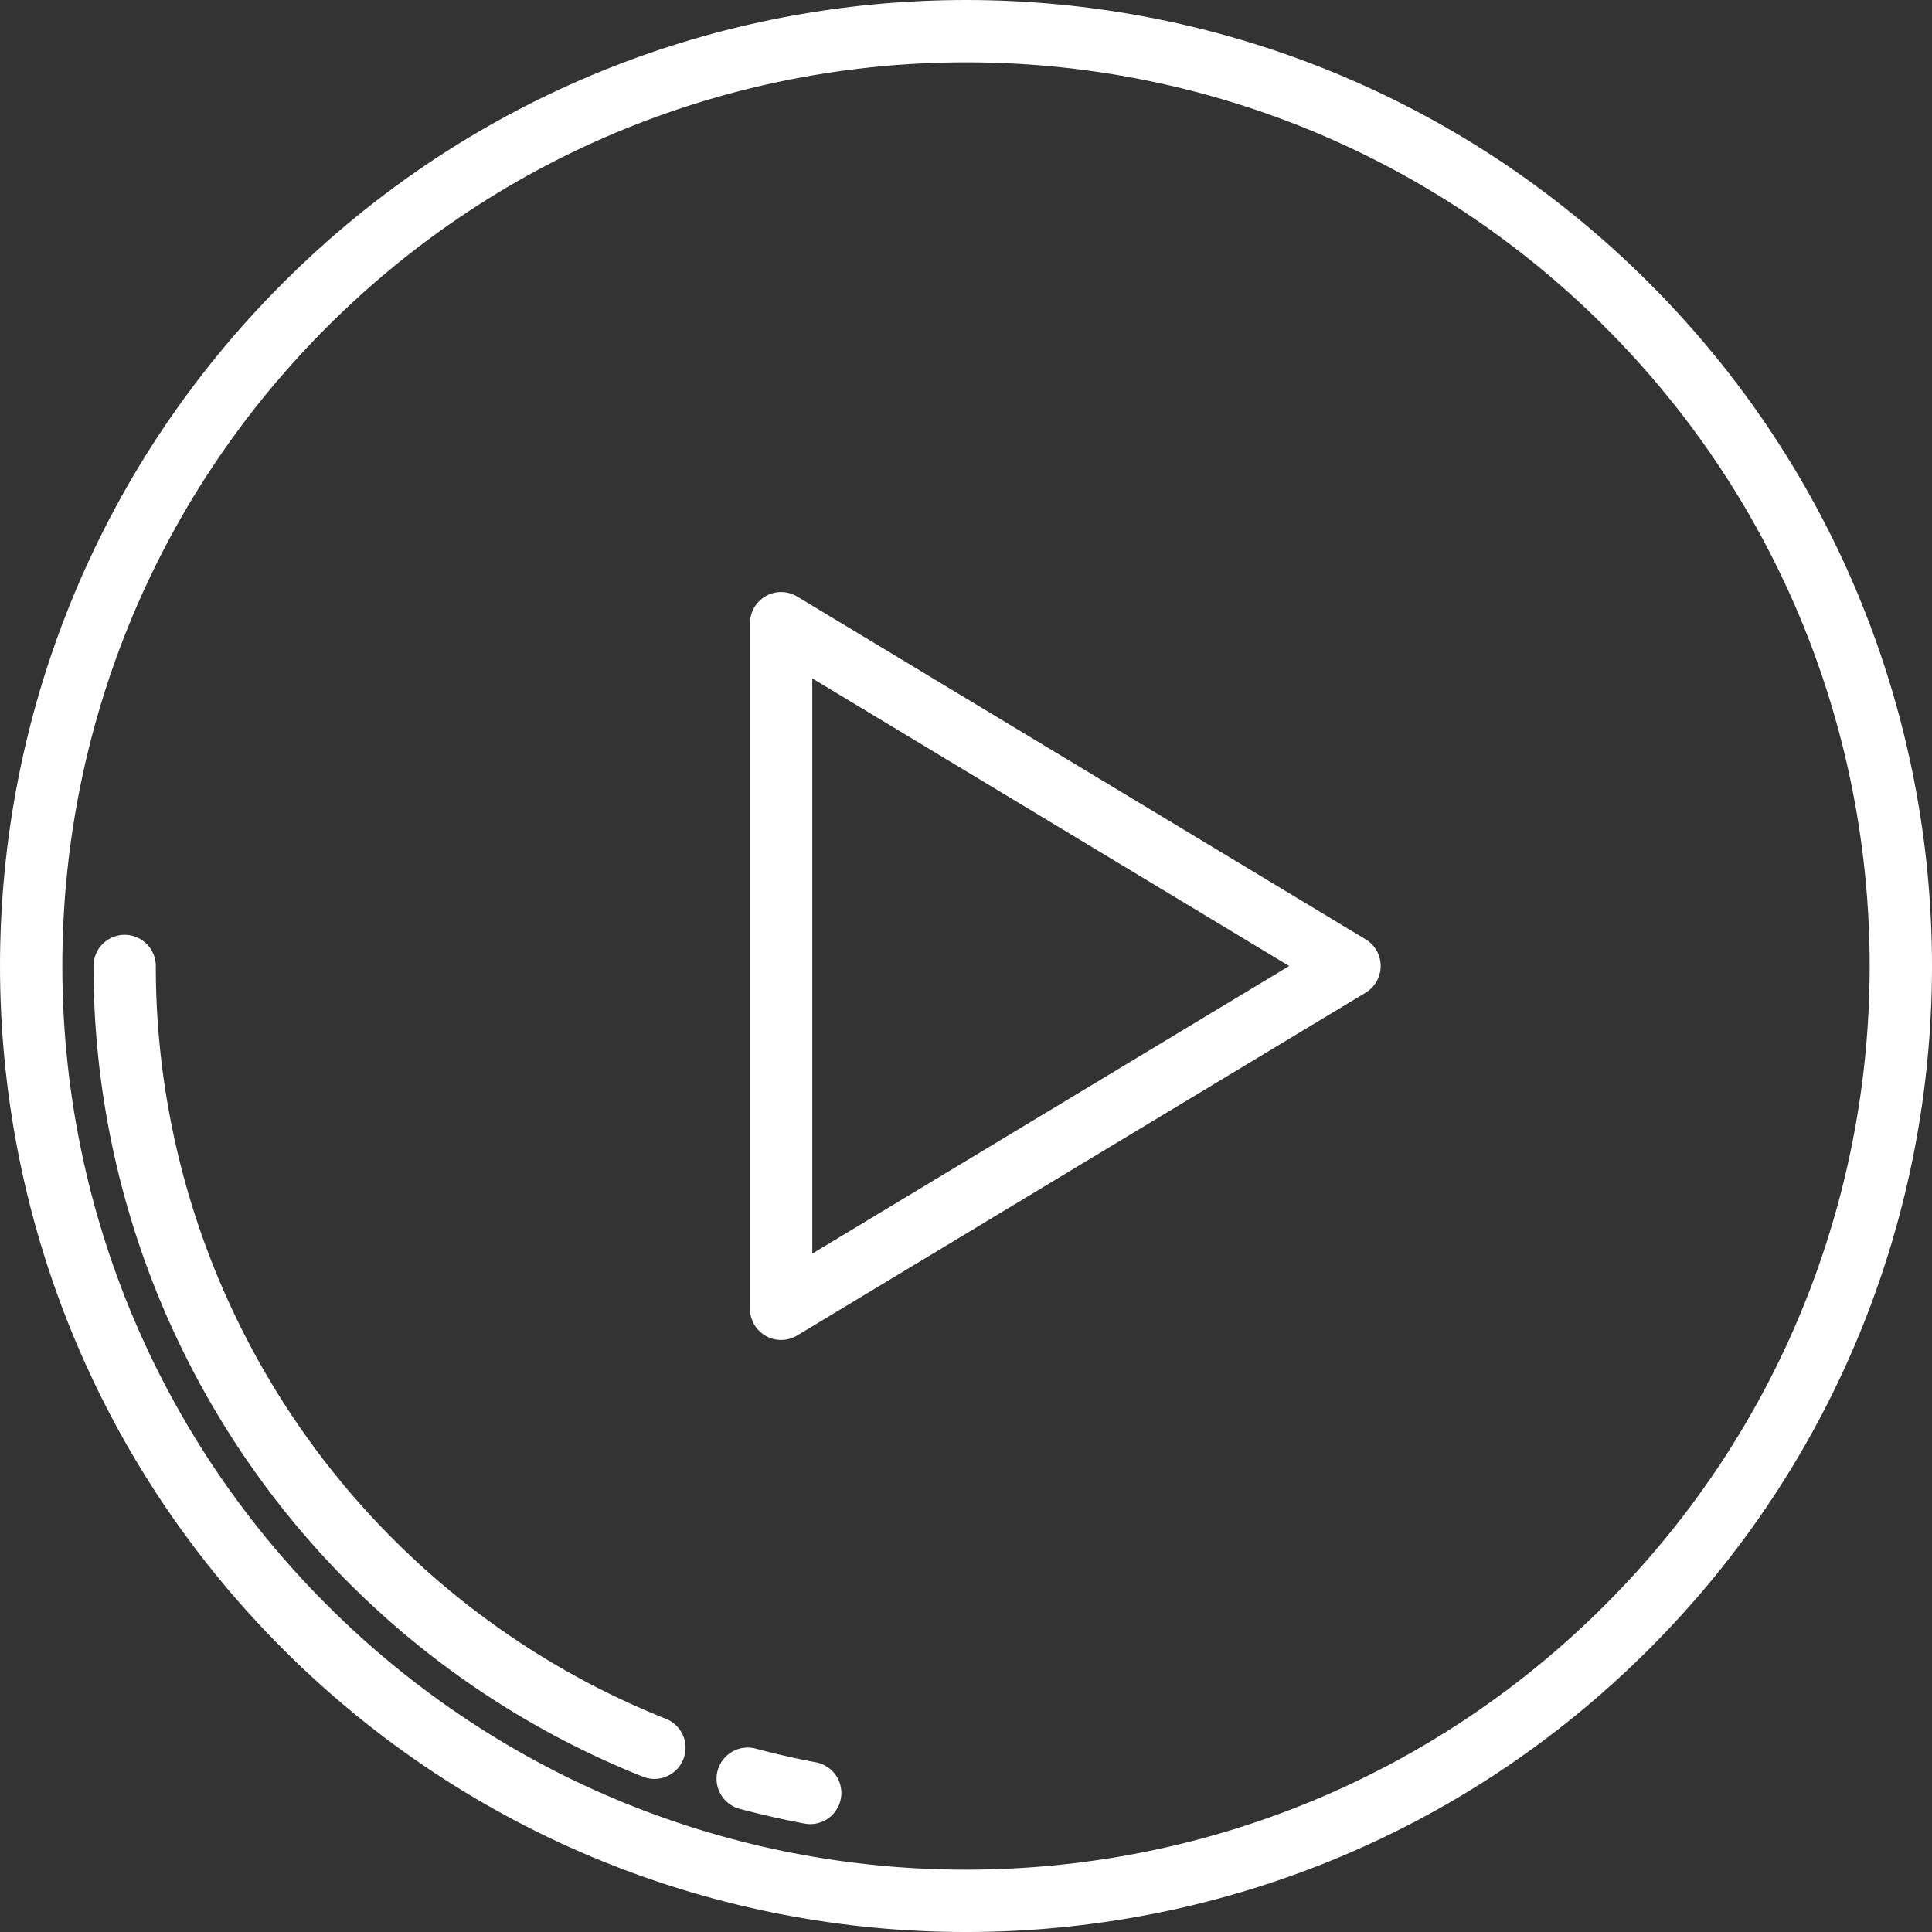 <svg xmlns="http://www.w3.org/2000/svg" width="495.999" height="496.001" viewBox="0 0 495.999 496.001"><rect x="0" y="0" width="495.999" height="496.001" fill="#333333" stroke="none"/><g transform="translate(-8 -8)"><path d="M431.36,80.64c-96.848-96.853-253.872-96.852-350.722,0s-96.85,253.875,0,350.725,253.874,96.851,350.724,0,96.85-253.875,0-350.725ZM420.05,420.05c-90.6,90.6-237.5,90.6-328.1,0s-90.6-237.5,0-328.1,237.5-90.6,328.1,0S510.652,329.448,420.05,420.05Z" fill="#fff"/><path d="M176,464.7a7.98,7.98,0,0,1-2.961-.57A224.077,224.077,0,0,1,32,256a8,8,0,0,1,16,0A208.077,208.077,0,0,0,178.977,449.276,8,8,0,0,1,176,464.7Z" fill="#fff"/><path d="M216.009,476.3a8.07,8.07,0,0,1-1.482-.138c-5.557-1.041-11.141-2.309-16.6-3.77a8,8,0,1,1,4.136-15.456c5.063,1.356,10.245,2.534,15.4,3.5a8,8,0,0,1-1.464,15.865Z" fill="#fff"/><path d="M208.538,352a8,8,0,0,1-8-8V168a8,8,0,0,1,12.131-6.851l145.924,88a8,8,0,0,1,0,13.7l-145.924,88A8,8,0,0,1,208.538,352Zm8-169.833V329.833L338.971,256Z" fill="#fff"/></g></svg>